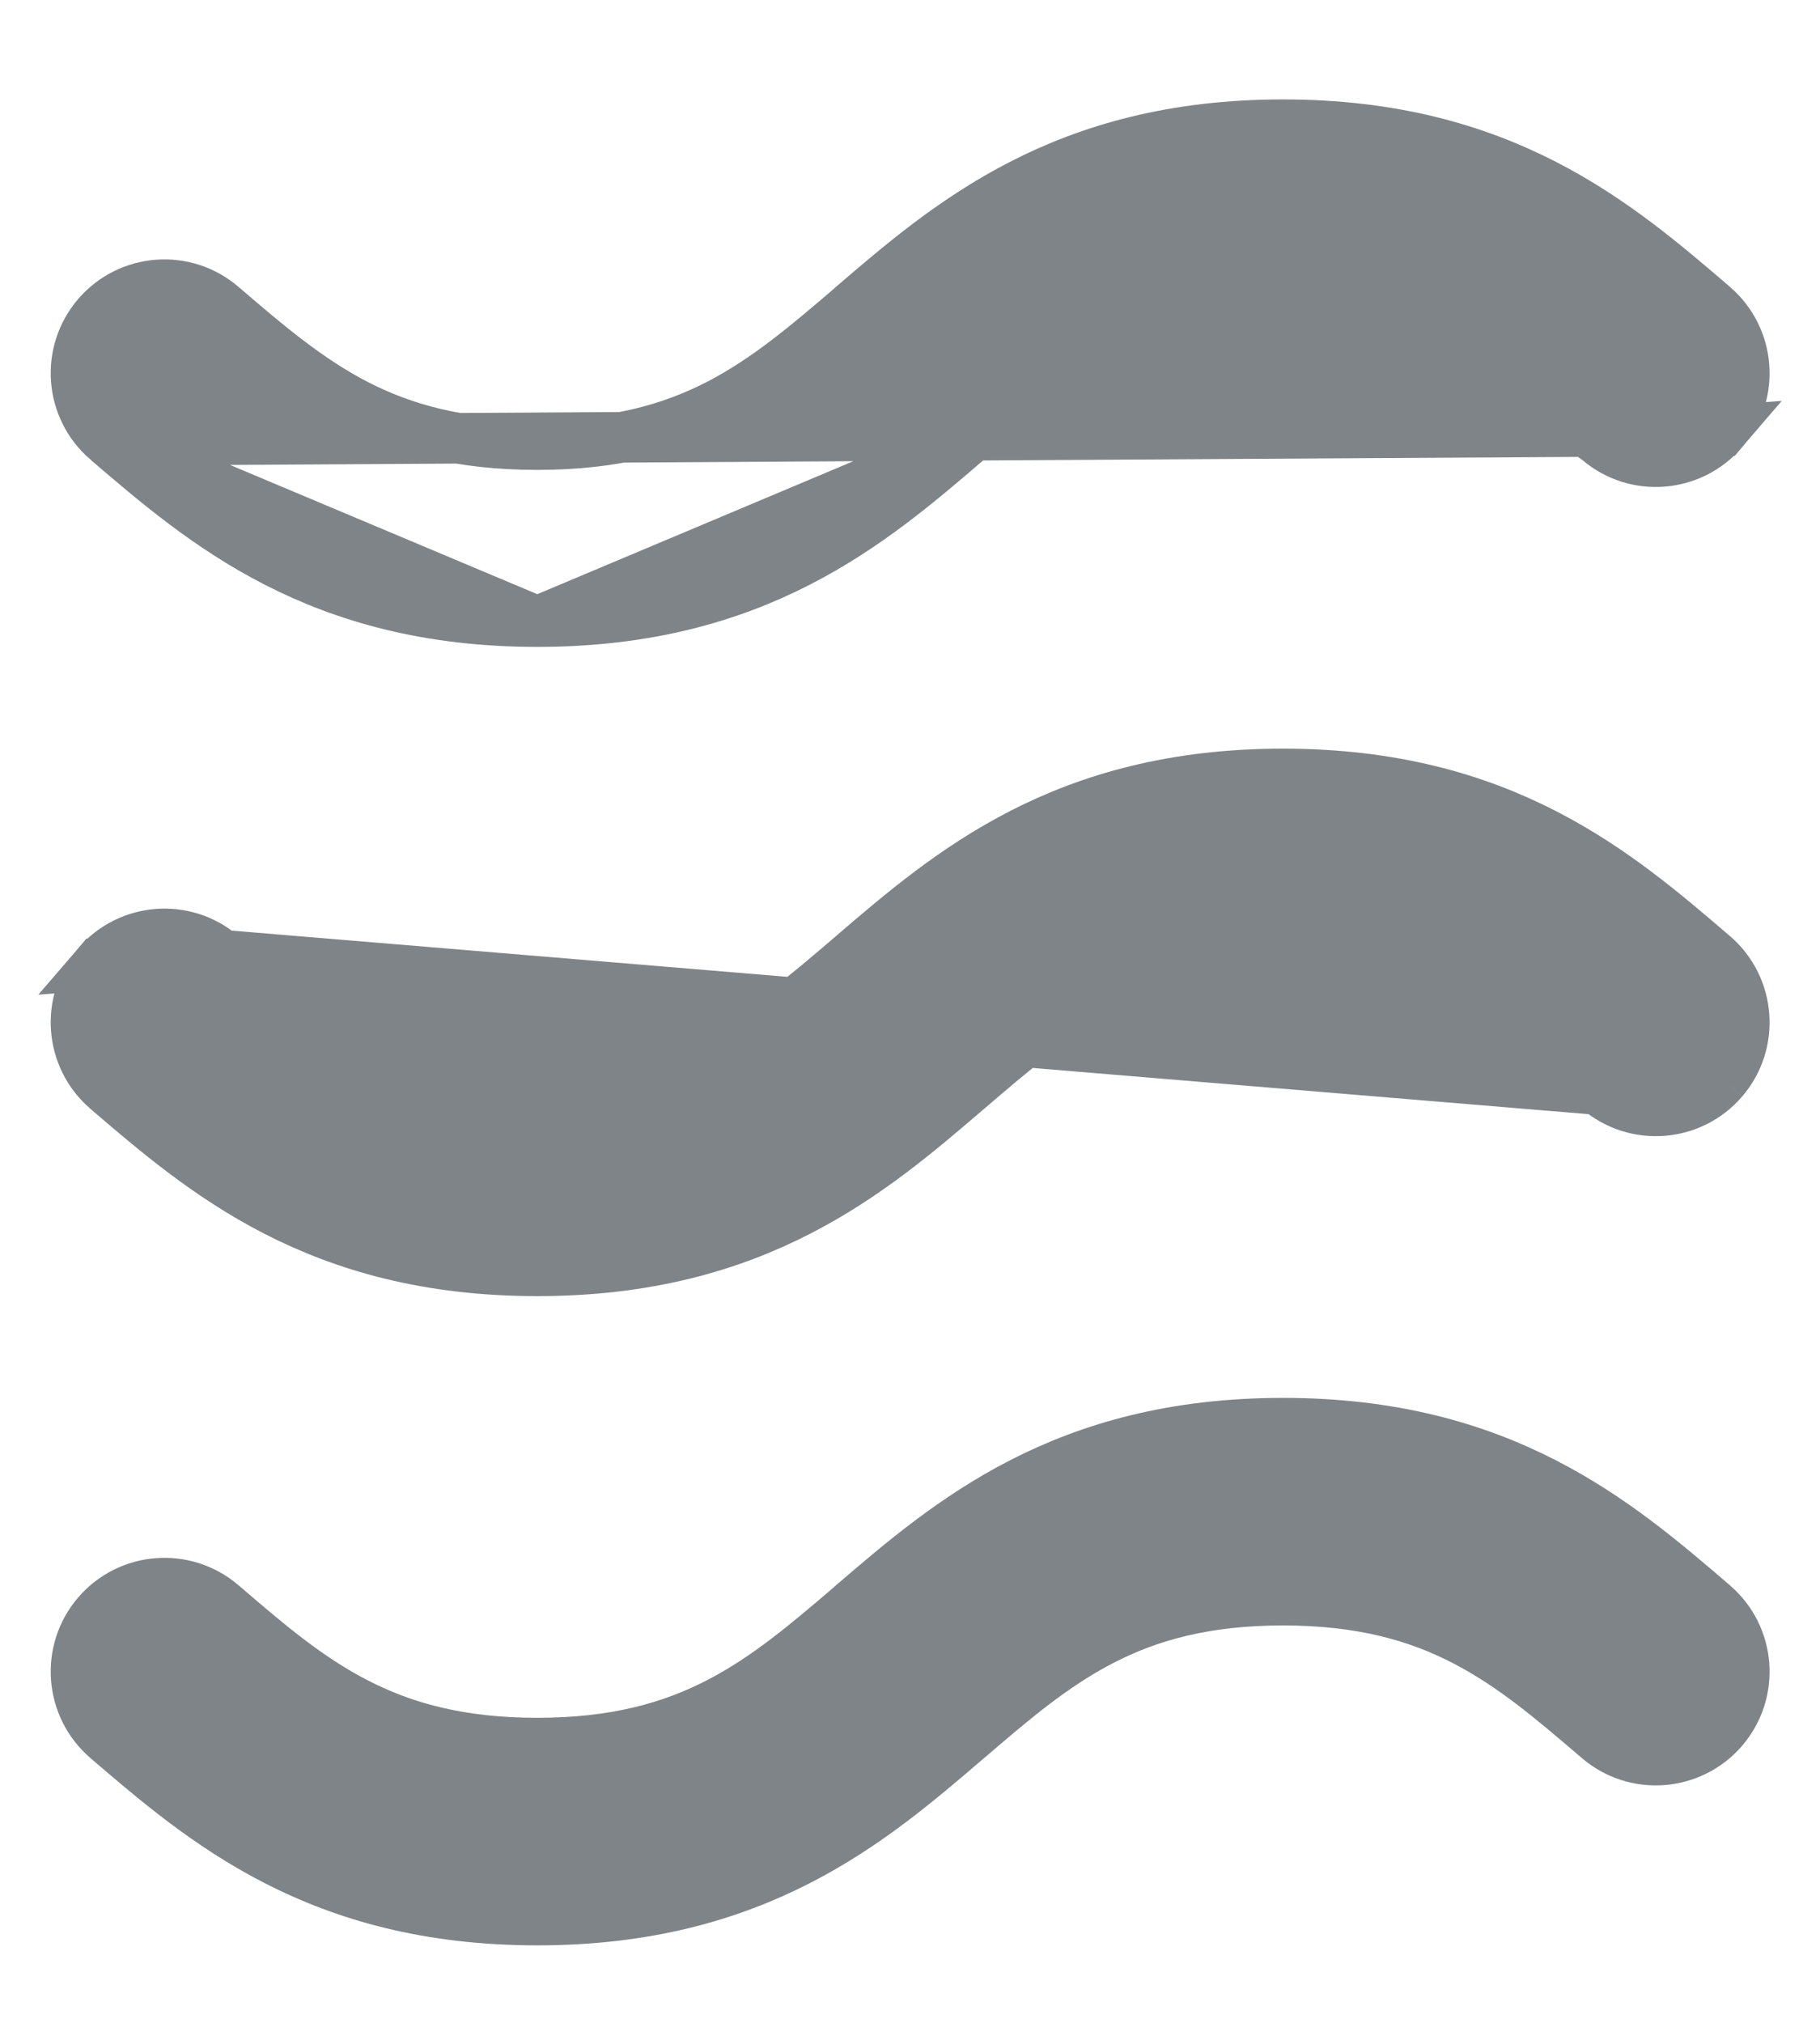 <svg width="18" height="20" viewBox="0 0 18 20" fill="none" xmlns="http://www.w3.org/2000/svg">
<path d="M15.807 10.773L15.807 10.773C15.355 10.386 14.96 10.048 14.483 9.801C14.014 9.559 13.457 9.402 12.689 9.402C11.92 9.402 11.364 9.559 10.894 9.801C10.418 10.048 10.022 10.386 9.571 10.773L9.567 10.776C8.614 11.594 7.481 12.565 5.314 12.565C3.146 12.565 2.014 11.594 1.06 10.776L1.057 10.773C1.057 10.773 1.057 10.773 1.057 10.773C0.69 10.458 0.648 9.905 0.962 9.539L15.807 10.773ZM15.807 10.773C16.174 11.087 16.726 11.045 17.041 10.678L17.041 10.678M15.807 10.773L17.041 10.678M17.041 10.678C17.355 10.311 17.313 9.759 16.946 9.444L16.942 9.441C15.989 8.623 14.856 7.652 12.689 7.652C10.521 7.652 9.389 8.623 8.435 9.441L8.432 9.444C8.432 9.444 8.432 9.444 8.432 9.444C7.98 9.831 7.585 10.169 7.108 10.415C6.639 10.658 6.082 10.815 5.314 10.815C4.545 10.815 3.989 10.658 3.519 10.415C3.043 10.169 2.647 9.831 2.196 9.444L2.196 9.444M17.041 10.678L2.196 9.444M2.196 9.444C1.829 9.13 1.277 9.172 0.962 9.539L2.196 9.444Z" fill="#7F8489" stroke="#7F8489" stroke-width="0.5"/>
<path d="M1.06 4.357L1.057 4.354L1.06 4.357ZM1.06 4.357C2.014 5.175 3.146 6.146 5.314 6.146M1.06 4.357L5.314 6.146M5.314 6.146C7.481 6.146 8.614 5.175 9.567 4.357M5.314 6.146L9.567 4.357M9.567 4.357L9.571 4.354M9.567 4.357L9.571 4.354M9.571 4.354C10.022 3.967 10.418 3.629 10.894 3.383M9.571 4.354L10.894 3.383M10.894 3.383C11.364 3.14 11.92 2.983 12.689 2.983M10.894 3.383L12.689 2.983M12.689 2.983C13.457 2.983 14.014 3.14 14.483 3.383M12.689 2.983L14.483 3.383M14.483 3.383C14.96 3.629 15.355 3.967 15.807 4.354M14.483 3.383L15.807 4.354M15.807 4.354C16.174 4.669 16.726 4.626 17.04 4.259L15.807 4.354ZM2.196 3.026C2.647 3.413 3.043 3.75 3.519 3.997C3.989 4.239 4.545 4.396 5.314 4.396C6.082 4.396 6.639 4.239 7.108 3.997C7.585 3.75 7.98 3.413 8.432 3.026C8.432 3.026 8.432 3.026 8.432 3.026L8.435 3.022C9.389 2.204 10.521 1.233 12.689 1.233C14.856 1.233 15.989 2.204 16.942 3.022L16.946 3.026C17.313 3.34 17.355 3.893 17.041 4.259L1.057 4.354C0.69 4.039 0.648 3.487 0.962 3.12C1.277 2.753 1.829 2.711 2.196 3.026ZM2.196 3.026L2.033 3.215L2.196 3.026Z" fill="#7F8489" stroke="#7F8489" stroke-width="0.5"/>
<path d="M2.203 15.869L2.203 15.869L2.196 15.864L2.196 15.863C1.829 15.549 1.277 15.591 0.962 15.958L0.962 15.958C0.648 16.325 0.69 16.877 1.057 17.192L1.06 17.195C2.014 18.013 3.146 18.984 5.314 18.984C7.481 18.984 8.614 18.013 9.567 17.195L9.571 17.192C10.022 16.805 10.418 16.467 10.894 16.221C11.364 15.978 11.92 15.821 12.689 15.821C13.457 15.821 14.014 15.978 14.483 16.221C14.96 16.467 15.355 16.805 15.807 17.192L15.807 17.192C16.173 17.506 16.726 17.464 17.041 17.097L17.041 17.097C17.355 16.73 17.313 16.178 16.946 15.864L16.942 15.86C15.989 15.042 14.856 14.071 12.689 14.071C10.521 14.071 9.389 15.042 8.435 15.86L8.432 15.864C8.432 15.864 8.432 15.864 8.432 15.864C7.98 16.25 7.585 16.588 7.108 16.834C6.639 17.077 6.082 17.234 5.314 17.234C4.545 17.234 3.989 17.077 3.519 16.834C3.045 16.59 2.651 16.254 2.203 15.869Z" fill="#7F8489" stroke="#7F8489" stroke-width="0.5"/>
</svg>
